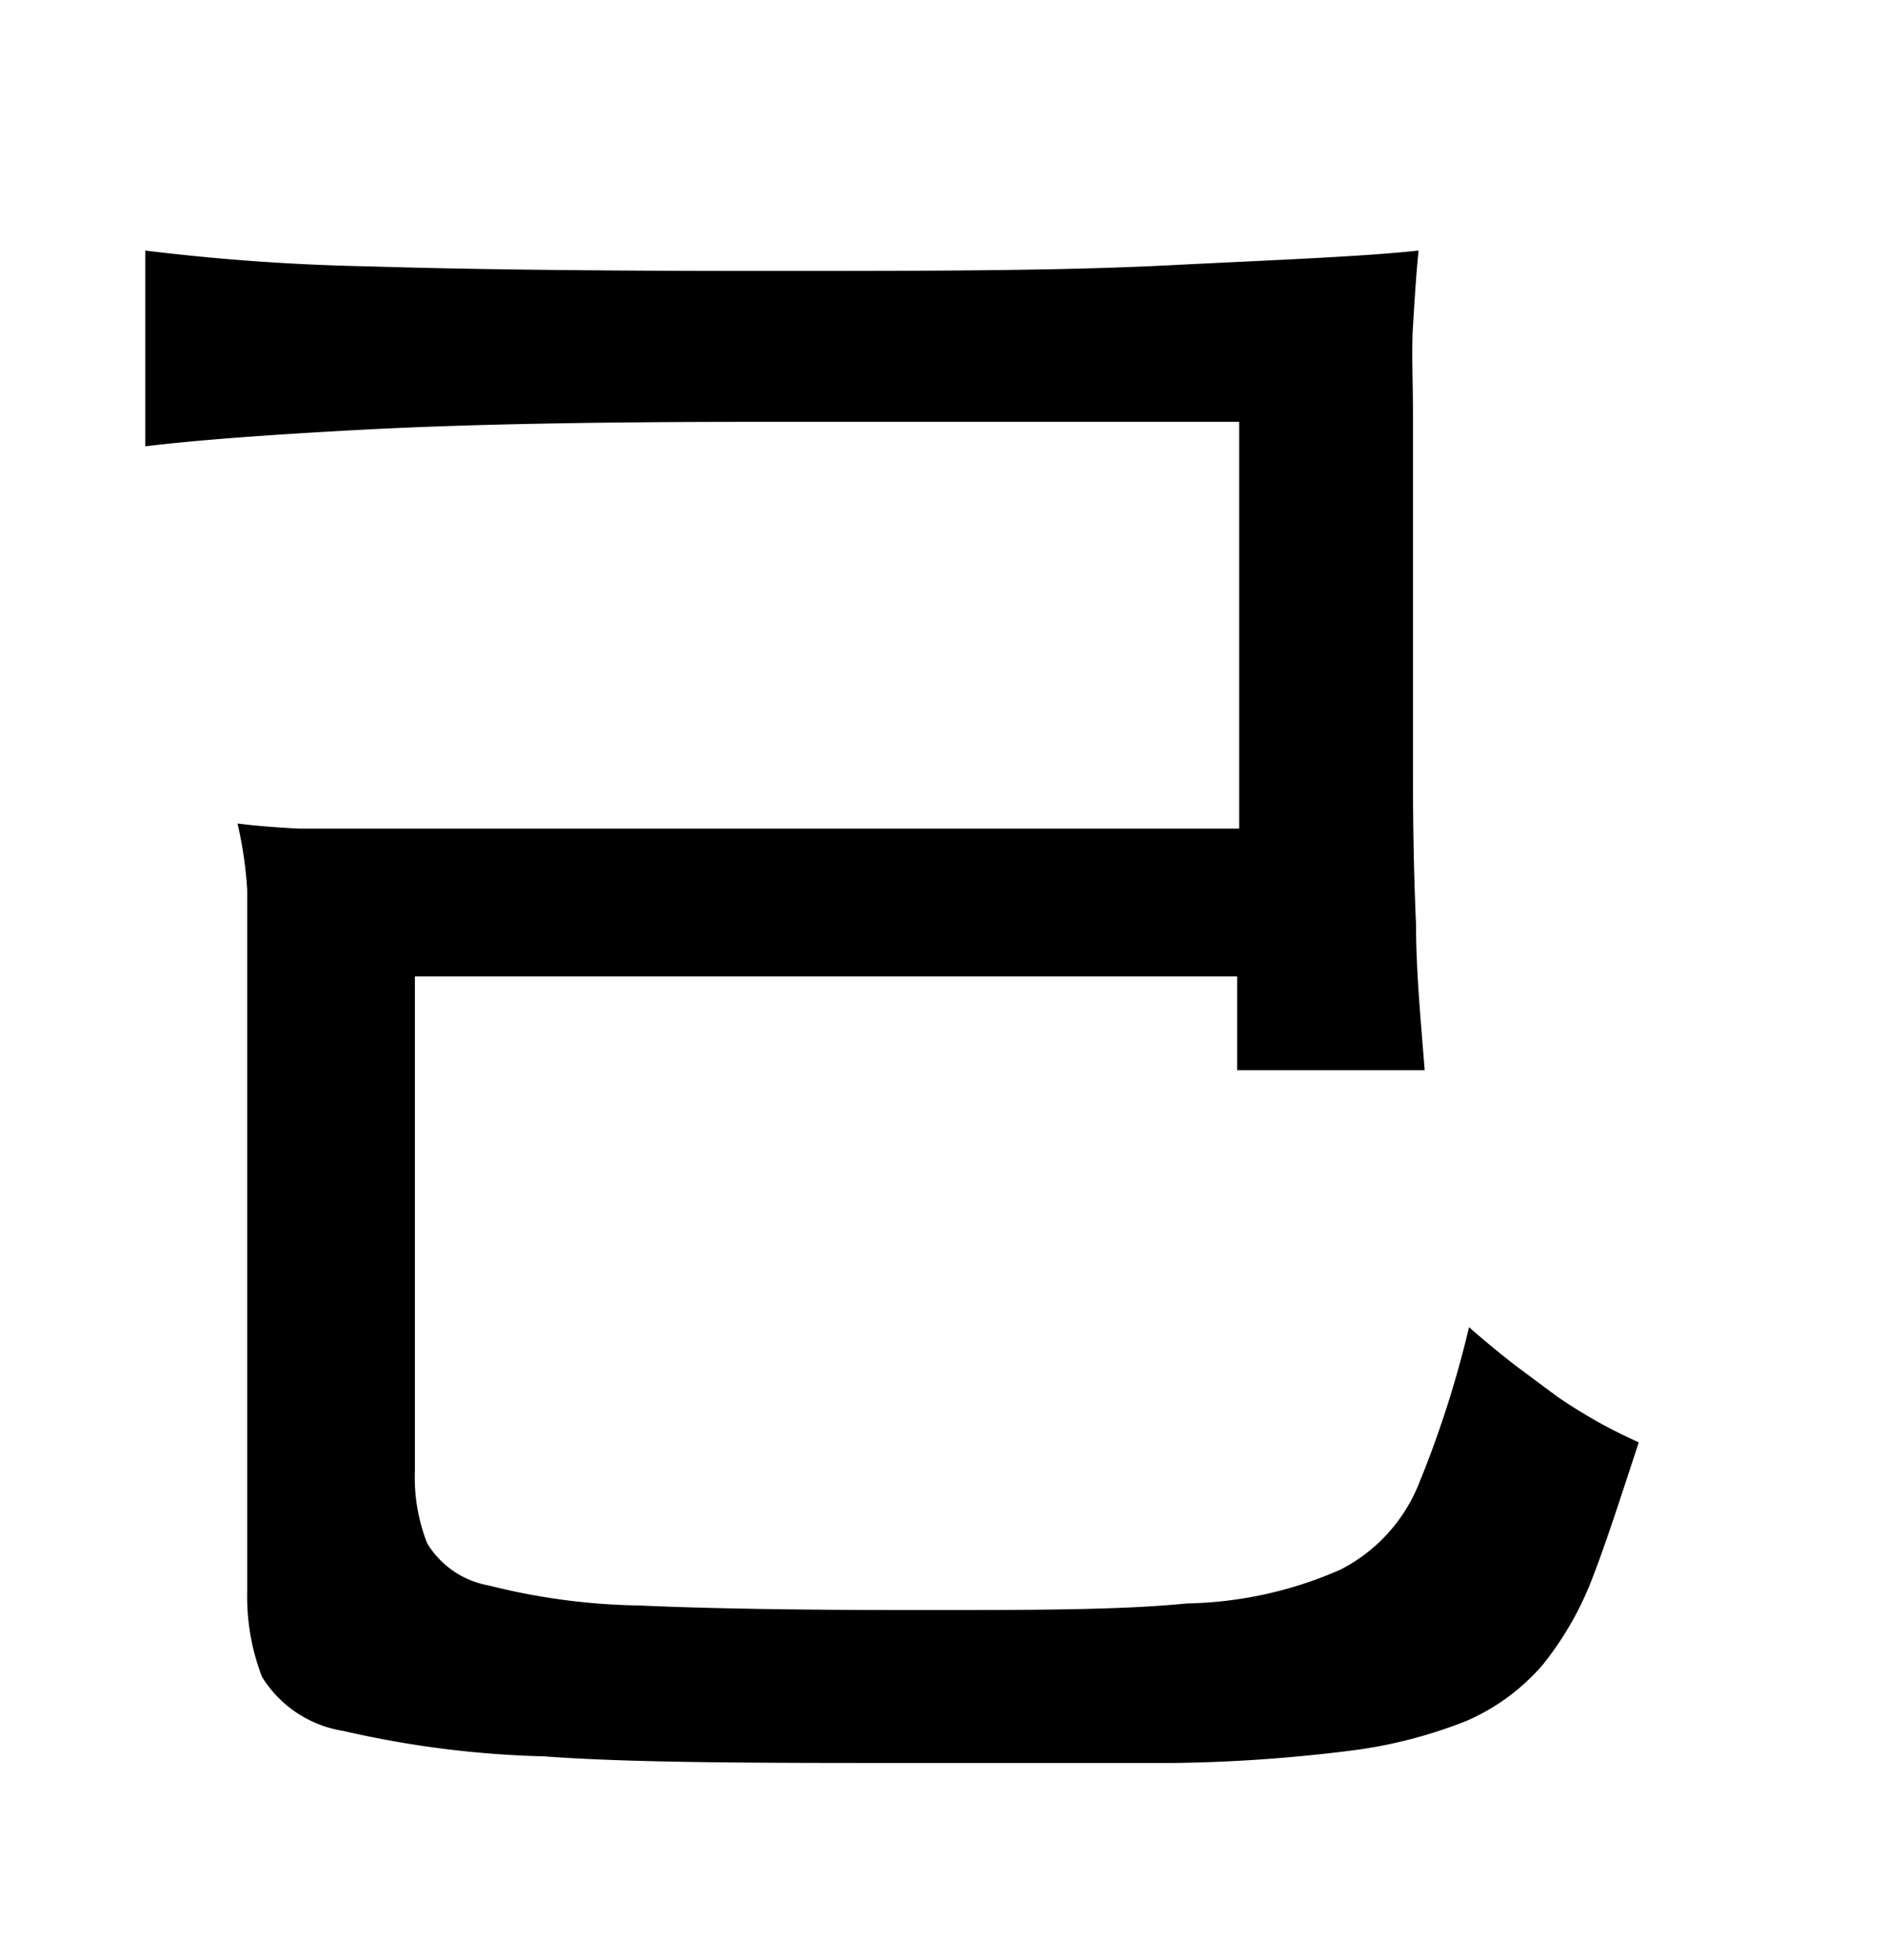 <svg xmlns="http://www.w3.org/2000/svg" width="0.51in" height="0.53in" viewBox="0 0 37 38"><title>Artboard 55</title><path d="M8.14,18.93v9.69a3.54,3.54,0,0,0,.24,1.43,1.78,1.78,0,0,0,1.22.83,12.71,12.71,0,0,0,2.94.39c1.31.06,3.12.09,5.44.09s4,0,5.31-.13a7.81,7.81,0,0,0,3-.66,3.24,3.24,0,0,0,1.53-1.65,20.59,20.59,0,0,0,1-3.11c.34.3.65.55.92.76l.78.58c.24.17.5.33.76.48s.54.29.87.44c-.33,1-.62,1.91-.89,2.61a6.29,6.29,0,0,1-1,1.76,4.16,4.16,0,0,1-1.48,1.09,9.2,9.2,0,0,1-2.3.59,30.55,30.55,0,0,1-3.46.24c-1.36,0-3,0-5,0-3.14,0-5.58,0-7.35-.13a19.67,19.67,0,0,1-3.94-.5,2.29,2.29,0,0,1-1.59-1.06A4.38,4.38,0,0,1,4.85,31V19.23c0-.89,0-1.56,0-2a8,8,0,0,0-.19-1.3c.4.05.8.08,1.22.1l1.78,0c.77,0,1.78,0,3.05,0h13.6V8.05H14.76q-4.69,0-7.56.15t-4.35.33V4.69A42.65,42.65,0,0,0,7.23,5q2.91.09,7.68.09c3.16,0,5.82,0,8-.11s3.81-.17,4.92-.29c-.05.49-.08,1-.11,1.49s0,1.08,0,1.72V15q0,1.56.06,2.91c0,.9.09,1.85.17,2.86H24.27V18.93Z"/></svg>